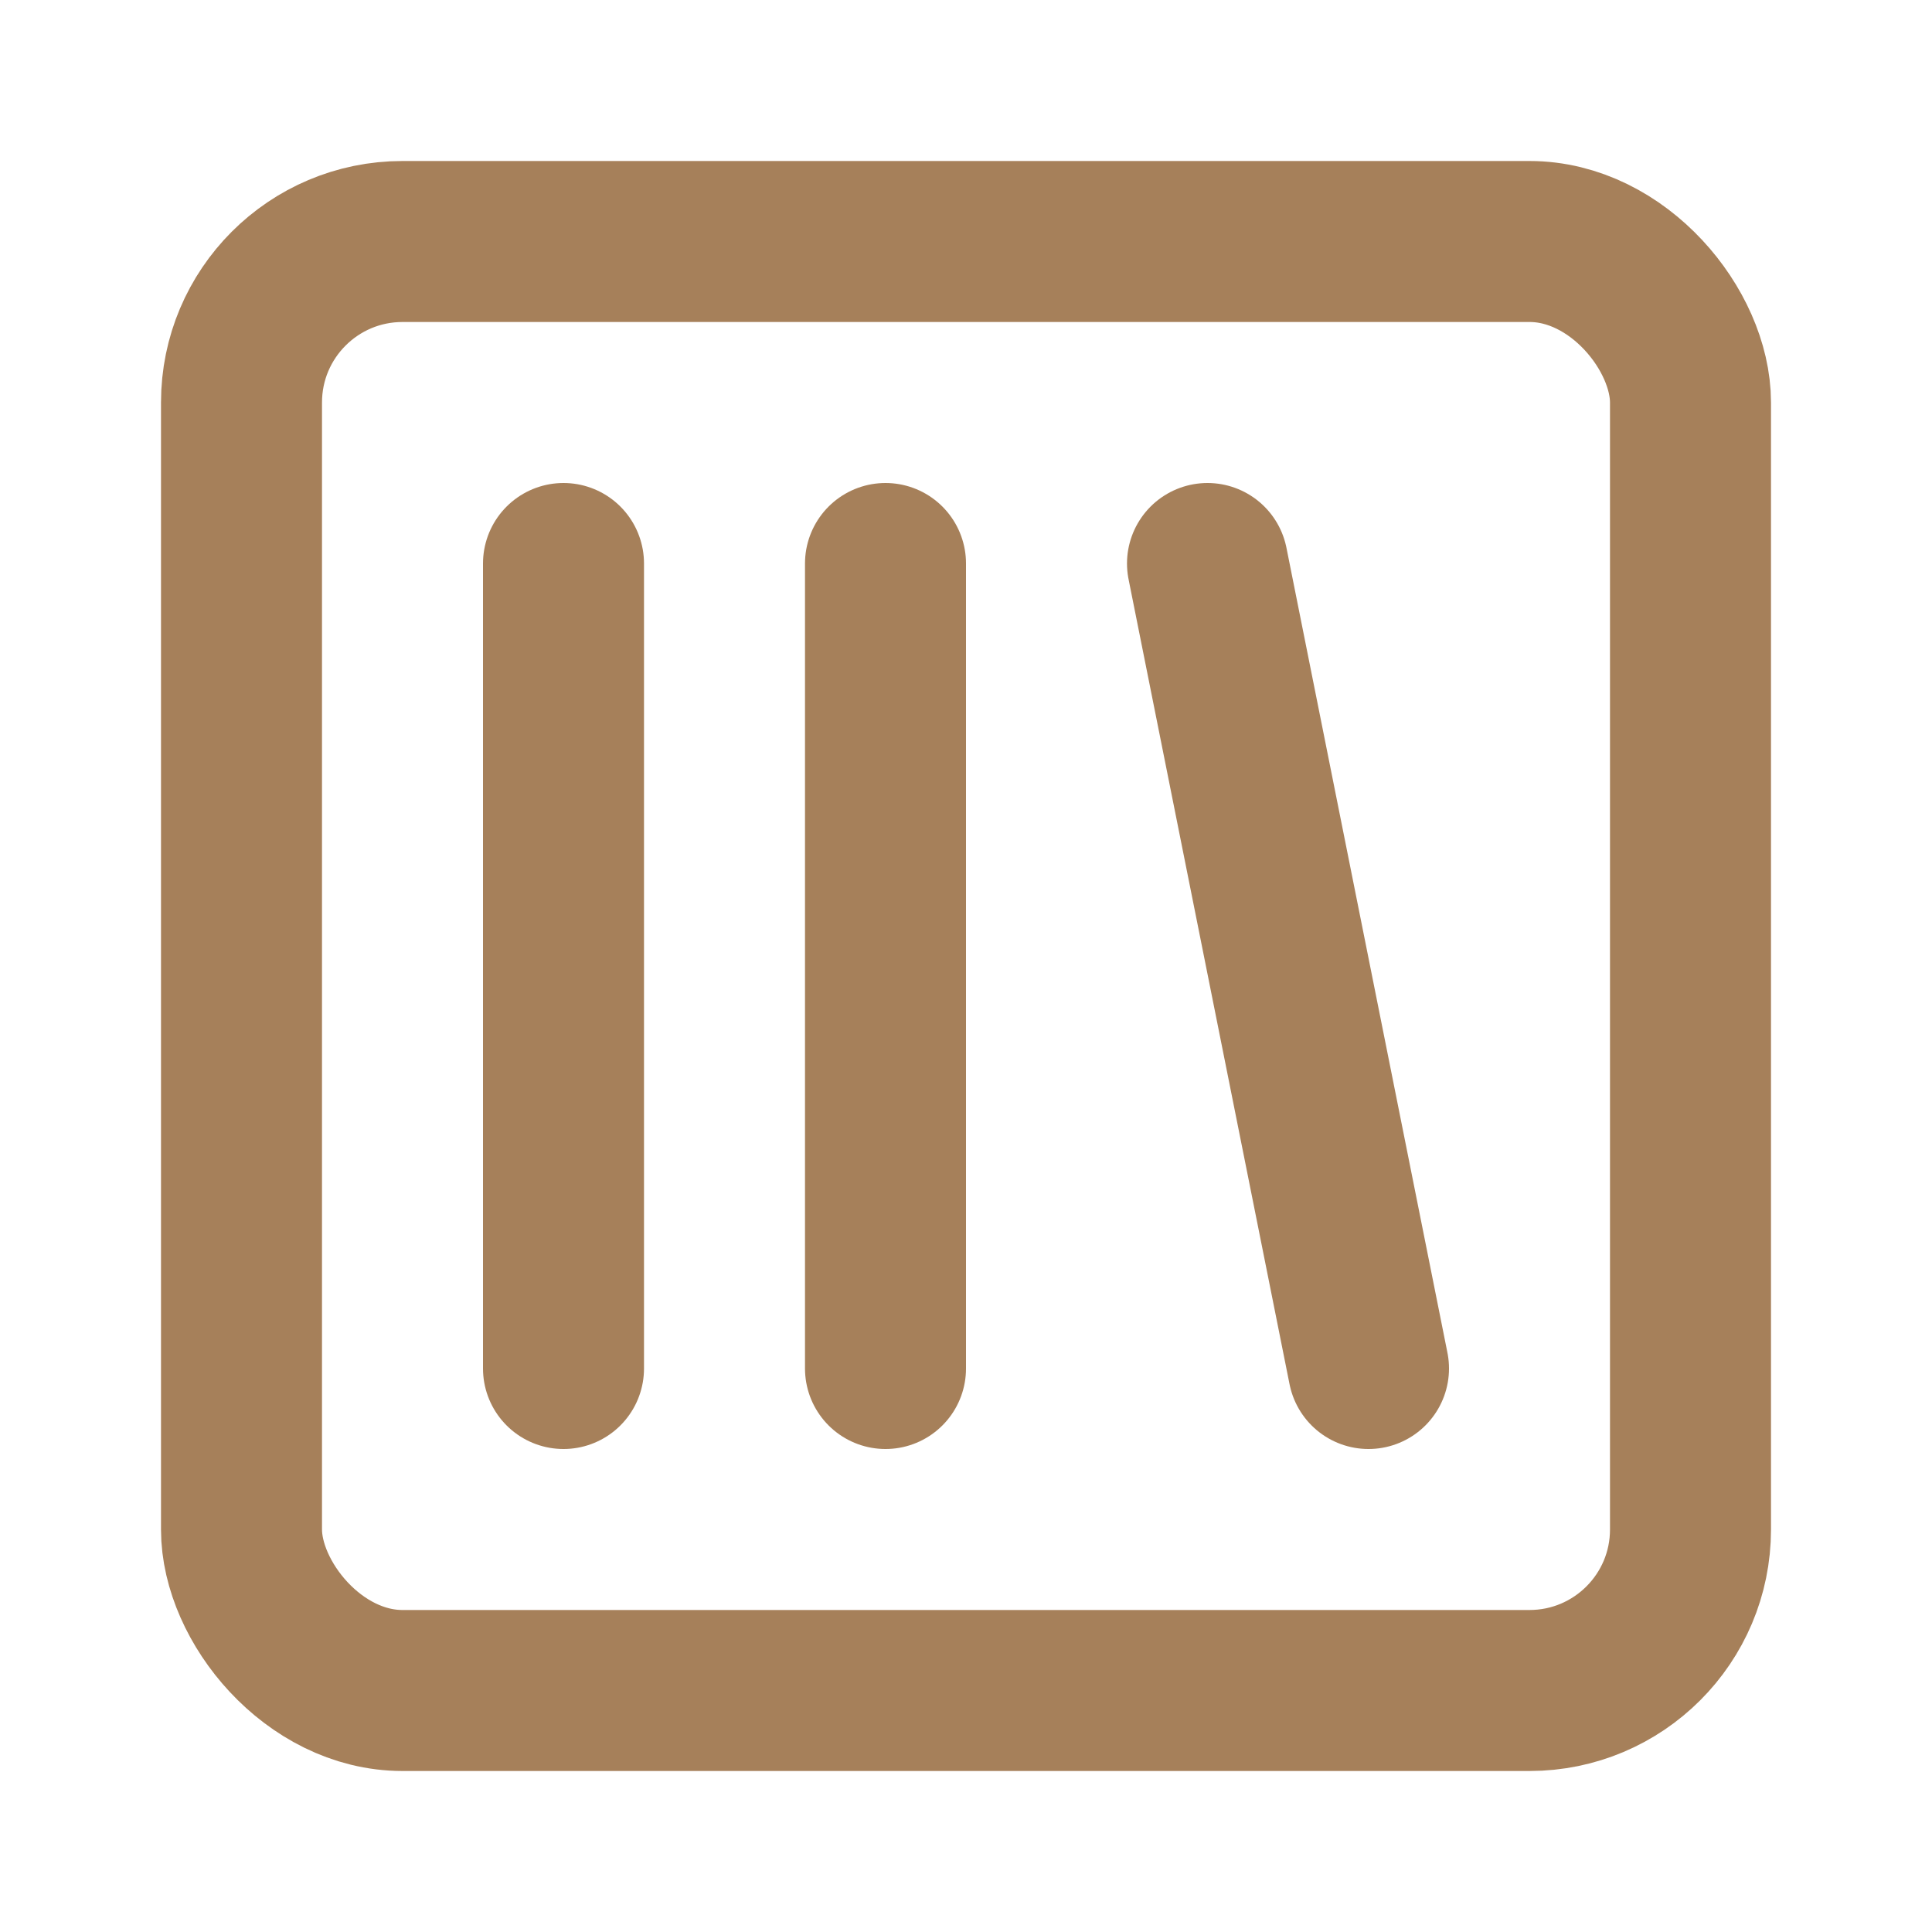 <svg xmlns="http://www.w3.org/2000/svg" width="24" height="24" viewBox="0 0 24 24" fill="none" stroke="#A6805A" stroke-width="2" stroke-linecap="round" stroke-linejoin="round" class="lucide lucide-square-library"><rect width="18" height="18" x="3" y="3" rx="2"/><path d="M7 7v10"/><path d="M11 7v10"/><path d="m15 7 2 10"/></svg>